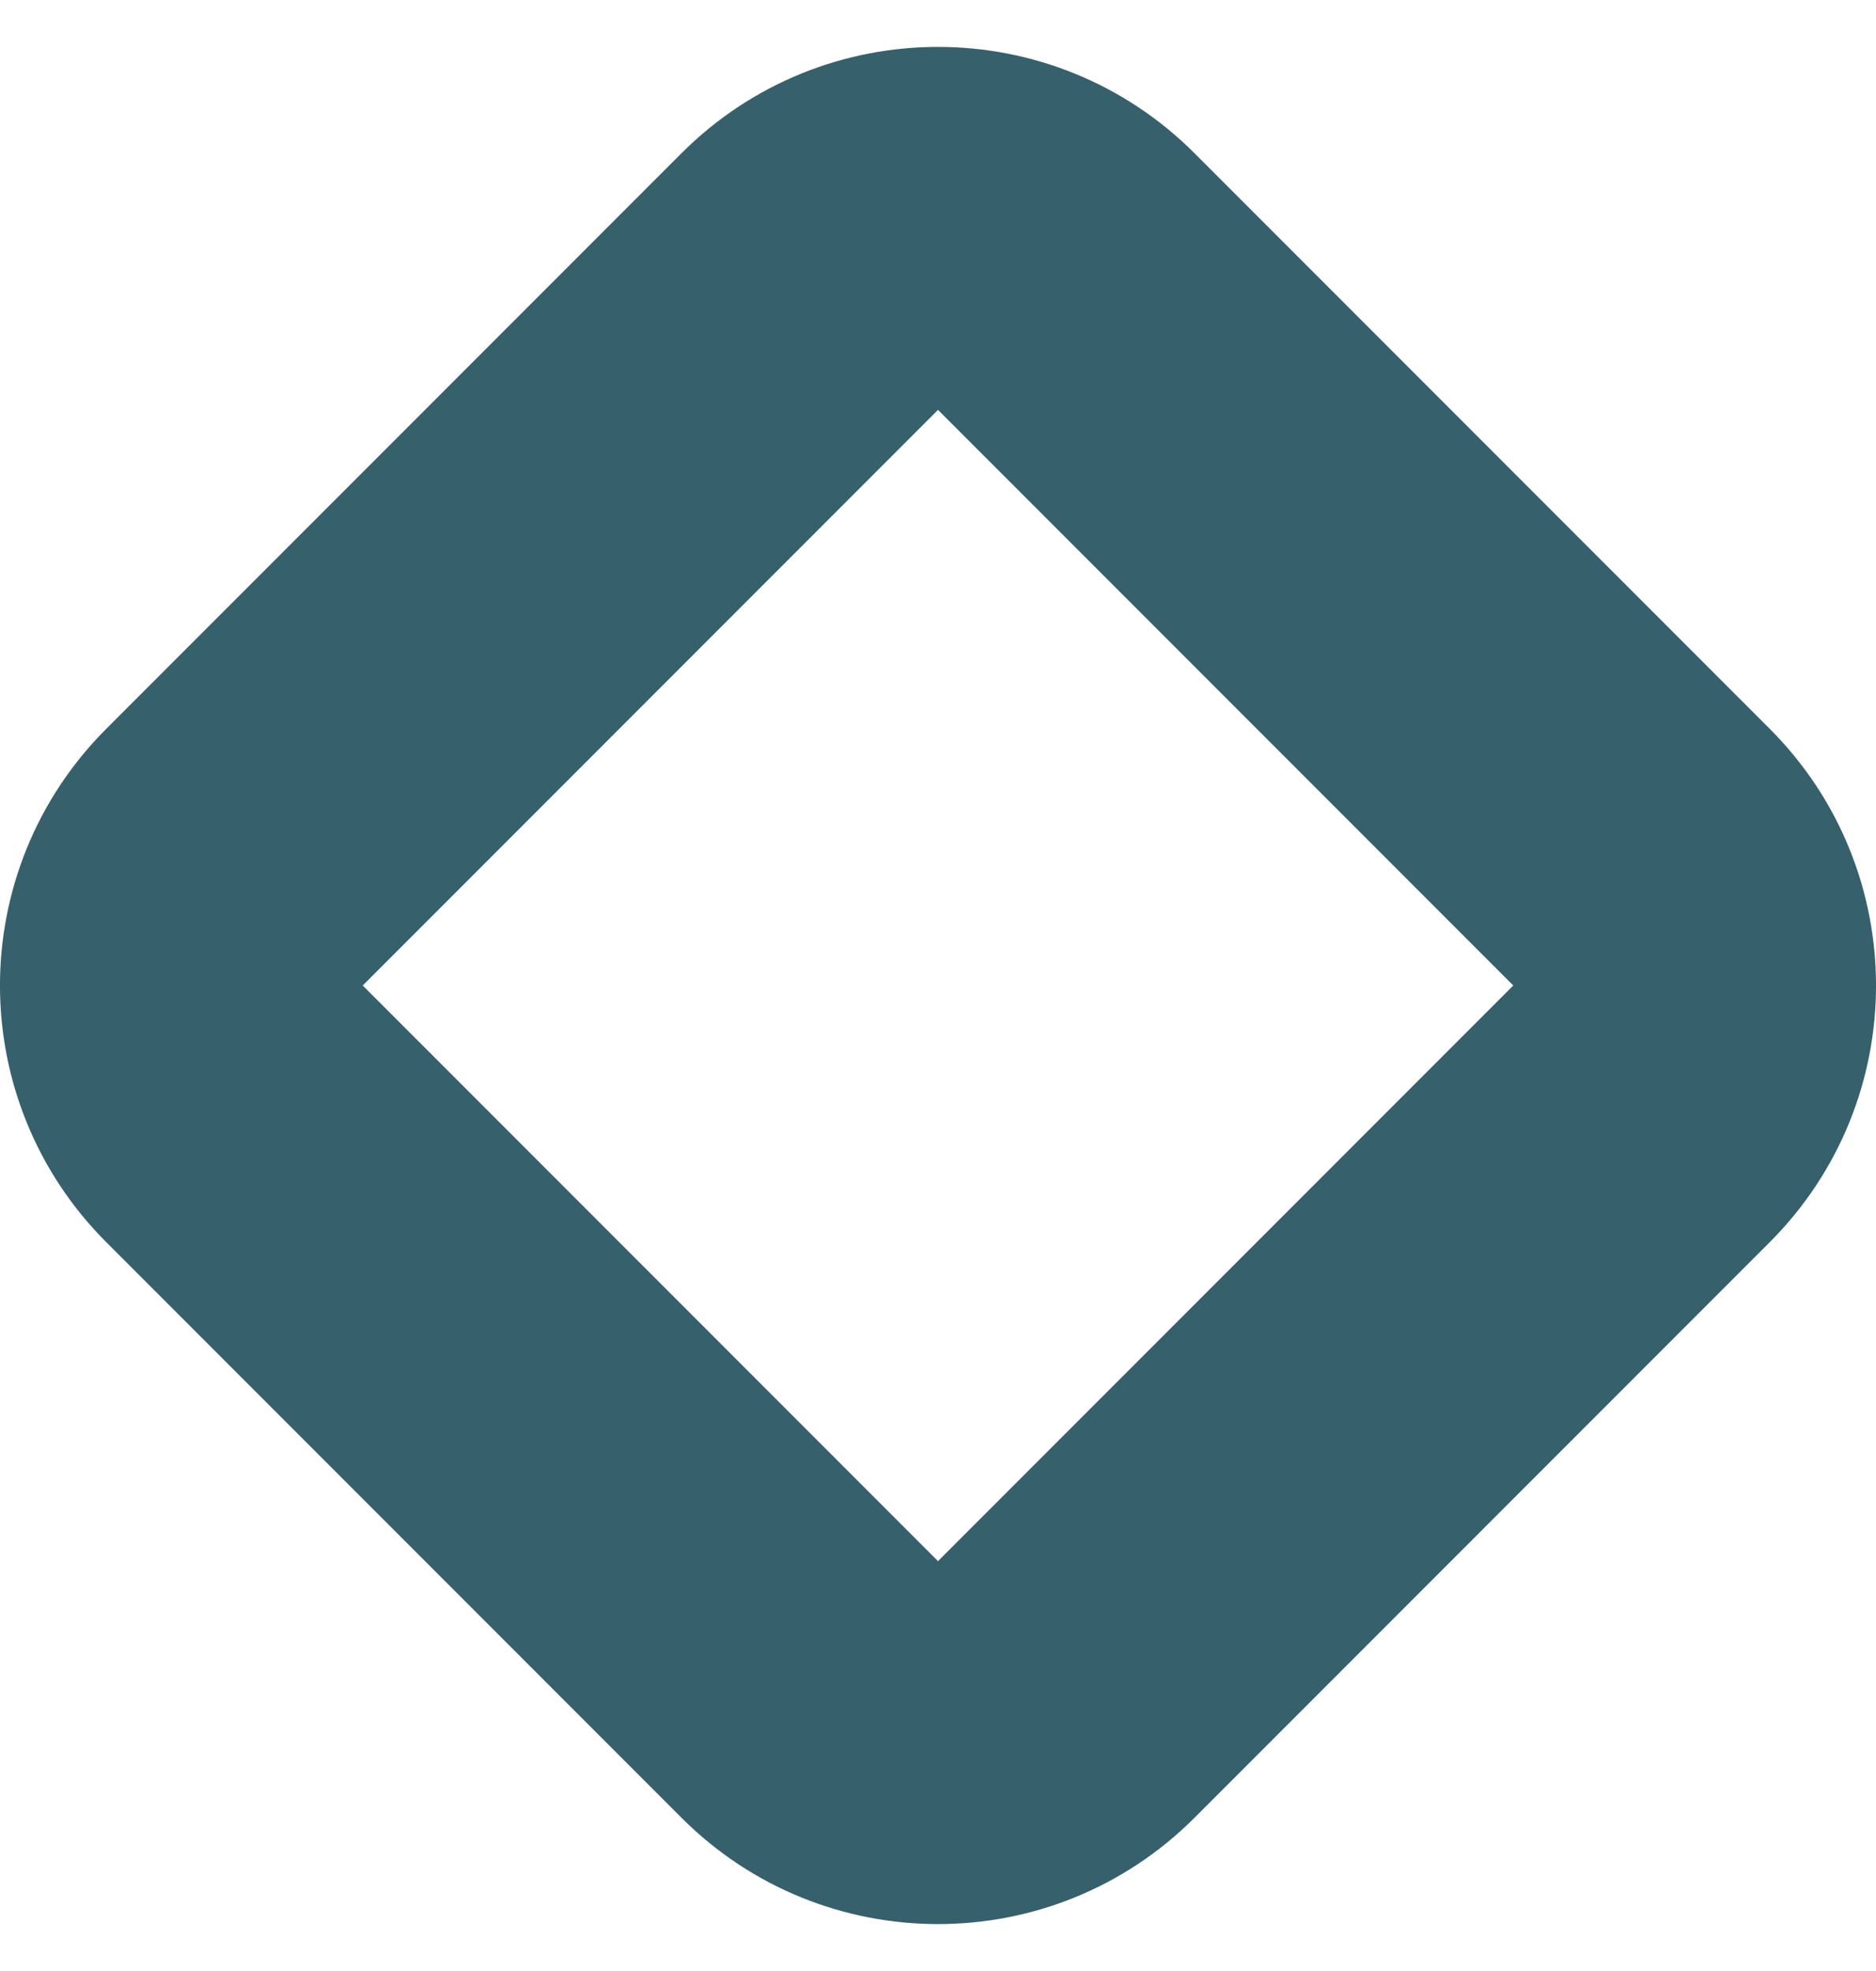 <svg width="20" height="21" viewBox="0 0 20 21" fill="none" xmlns="http://www.w3.org/2000/svg">
<path fill-rule="evenodd" clip-rule="evenodd" d="M16.133 10.5L10 4.367L3.867 10.5L10 16.633L16.133 10.5ZM12.735 1.633C11.224 0.122 8.776 0.122 7.265 1.633L1.133 7.765C-0.378 9.276 -0.378 11.724 1.133 13.235L7.265 19.367C8.776 20.878 11.224 20.878 12.735 19.367L18.867 13.235C20.378 11.724 20.378 9.276 18.867 7.765L12.735 1.633Z" fill="#37606D"/>
</svg>
